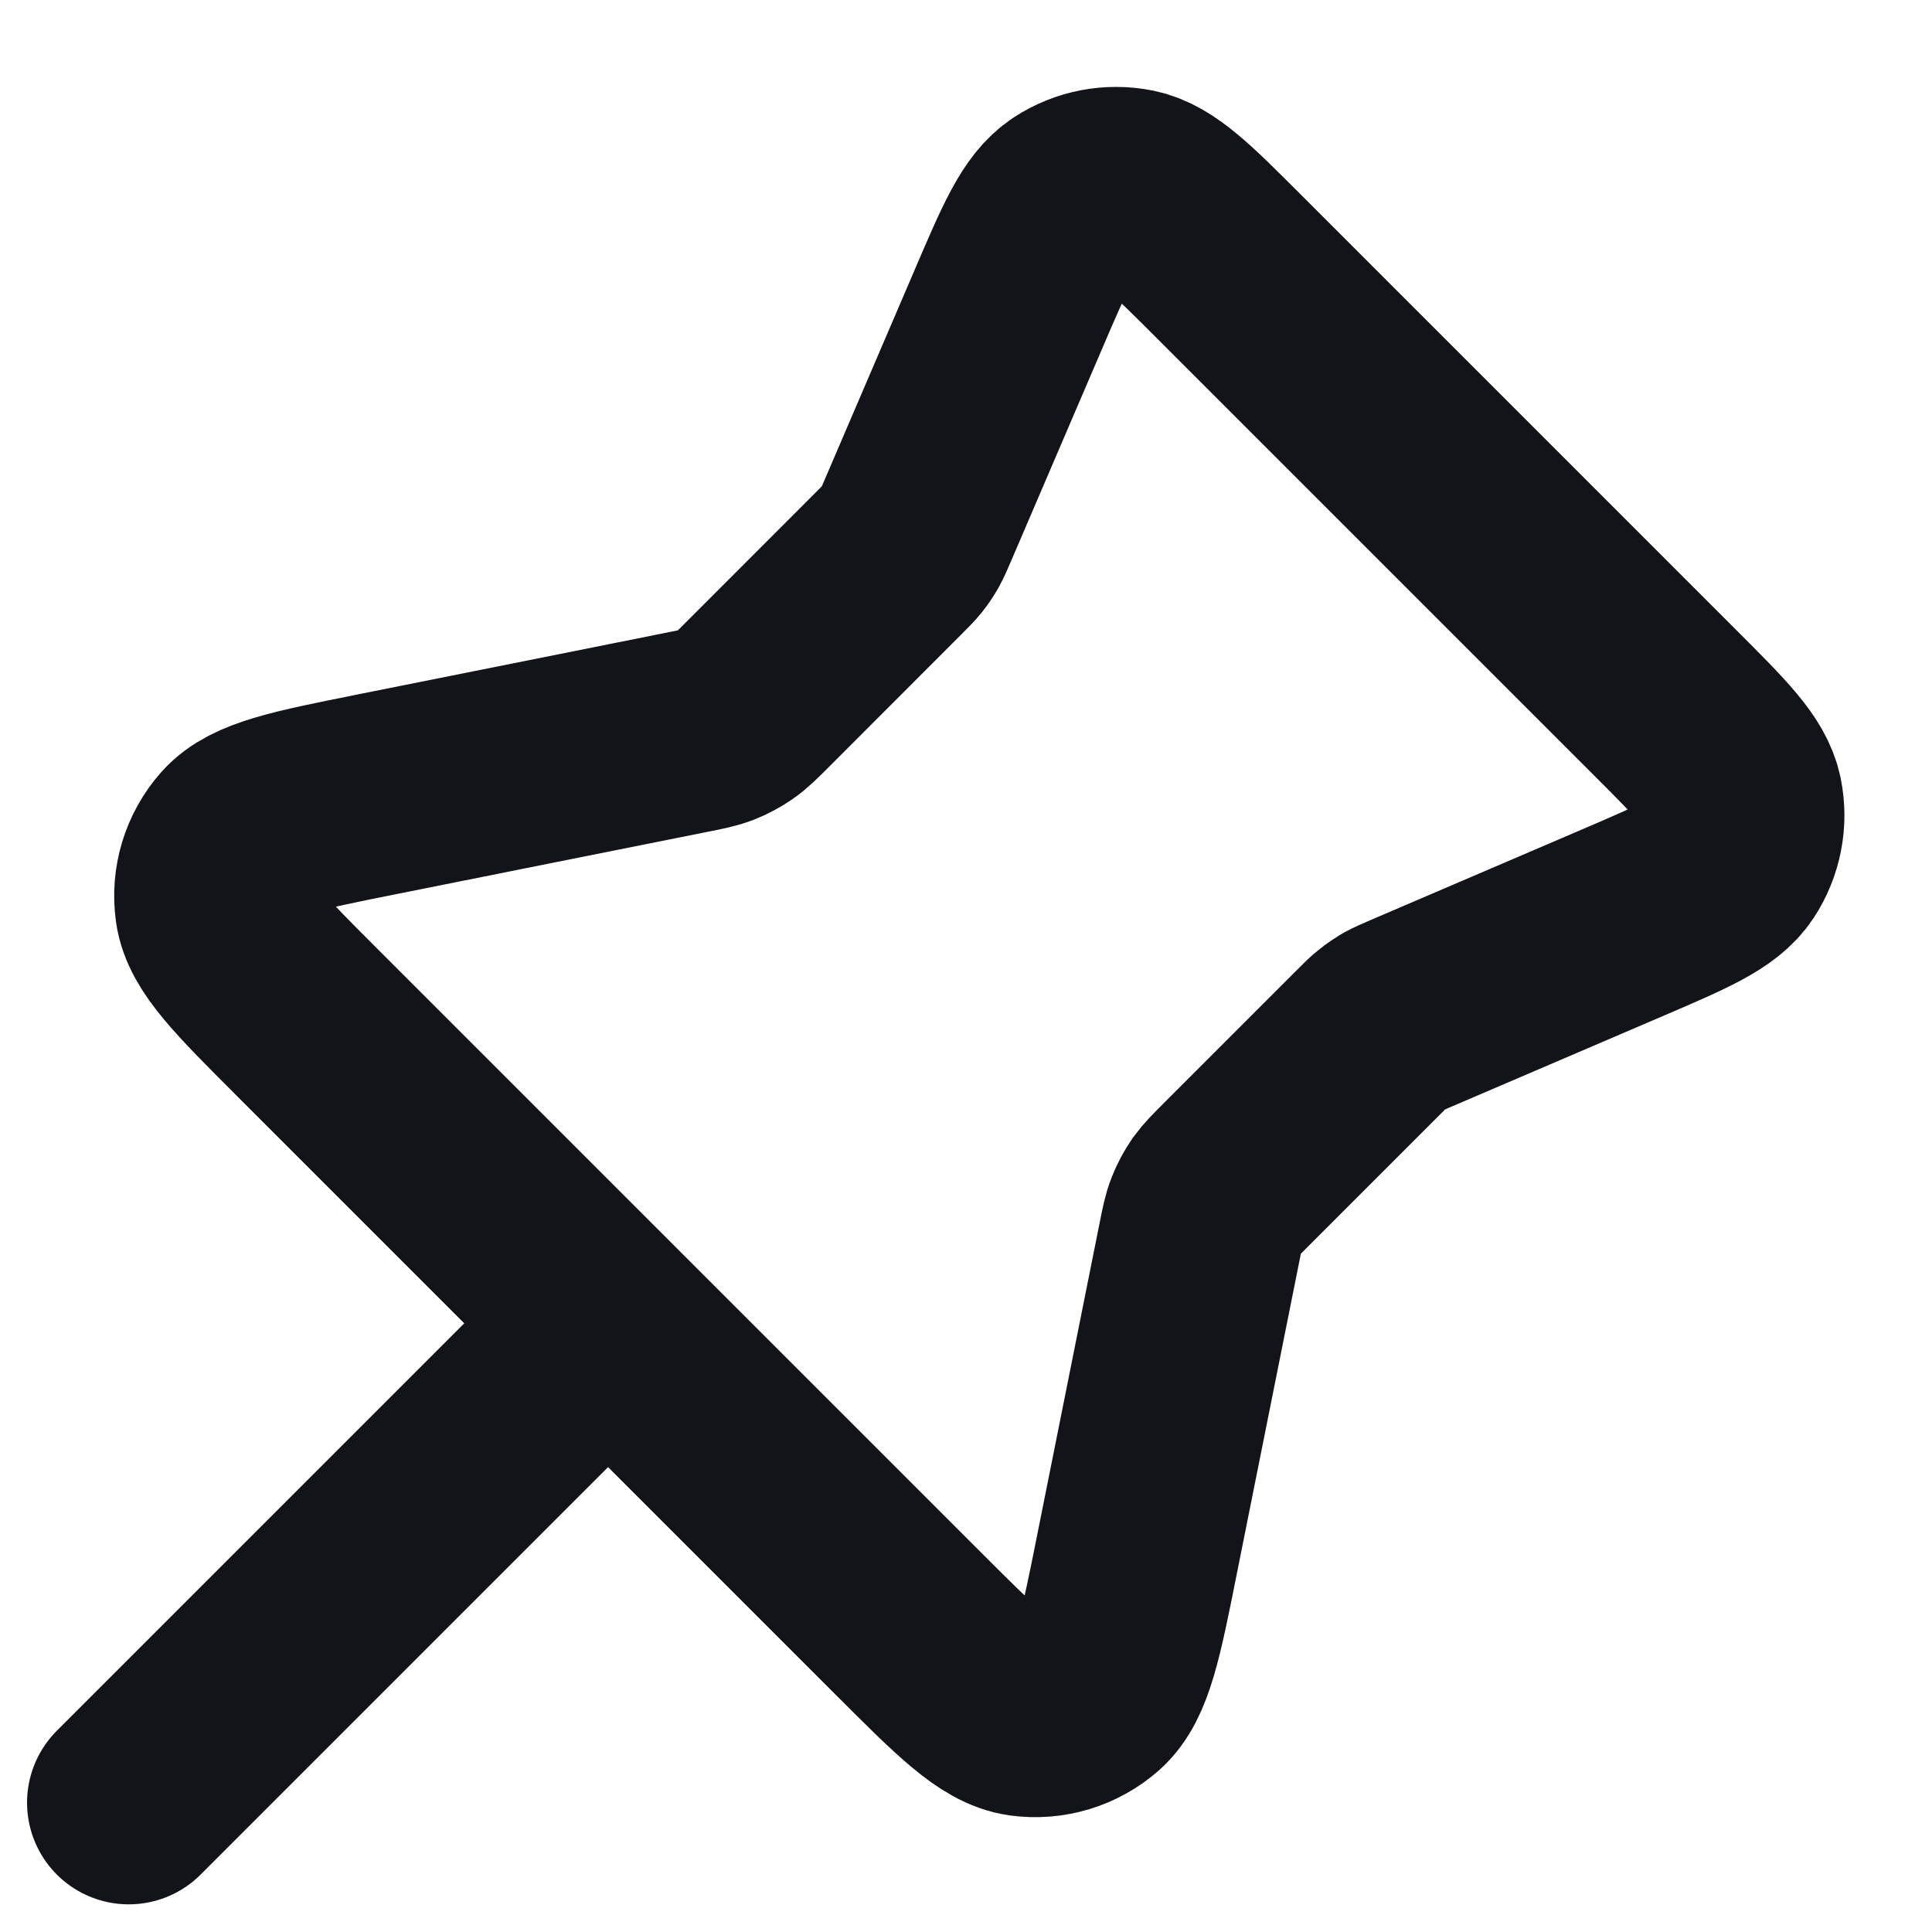 <svg width="19" height="19" viewBox="0 0 19 19" fill="none" xmlns="http://www.w3.org/2000/svg">
<path d="M5.98 13.014L1.266 17.728M8.744 5.535L7.444 6.836C7.338 6.942 7.285 6.995 7.224 7.037C7.17 7.074 7.113 7.105 7.052 7.129C6.983 7.156 6.909 7.171 6.762 7.2L3.709 7.811C2.915 7.97 2.518 8.049 2.333 8.258C2.171 8.441 2.097 8.684 2.131 8.926C2.169 9.203 2.455 9.489 3.027 10.061L8.932 15.966C9.504 16.538 9.79 16.824 10.068 16.863C10.309 16.896 10.553 16.822 10.735 16.661C10.944 16.475 11.024 16.078 11.182 15.285L11.793 12.231C11.822 12.084 11.837 12.01 11.864 11.942C11.888 11.881 11.919 11.823 11.956 11.769C11.999 11.709 12.052 11.656 12.158 11.55L13.459 10.249C13.526 10.181 13.56 10.147 13.598 10.118C13.631 10.091 13.666 10.068 13.702 10.046C13.744 10.023 13.788 10.004 13.876 9.966L15.955 9.075C16.561 8.815 16.864 8.686 17.002 8.476C17.122 8.292 17.166 8.068 17.122 7.853C17.072 7.607 16.839 7.374 16.372 6.907L12.086 2.621C11.62 2.155 11.386 1.921 11.14 1.871C10.925 1.828 10.701 1.871 10.518 1.991C10.308 2.129 10.178 2.432 9.918 3.039L9.027 5.117C8.989 5.205 8.97 5.25 8.947 5.291C8.926 5.328 8.902 5.363 8.876 5.396C8.846 5.433 8.812 5.467 8.744 5.535Z" stroke="#121419" stroke-width="2" stroke-linecap="round" stroke-linejoin="round"/>
</svg>
